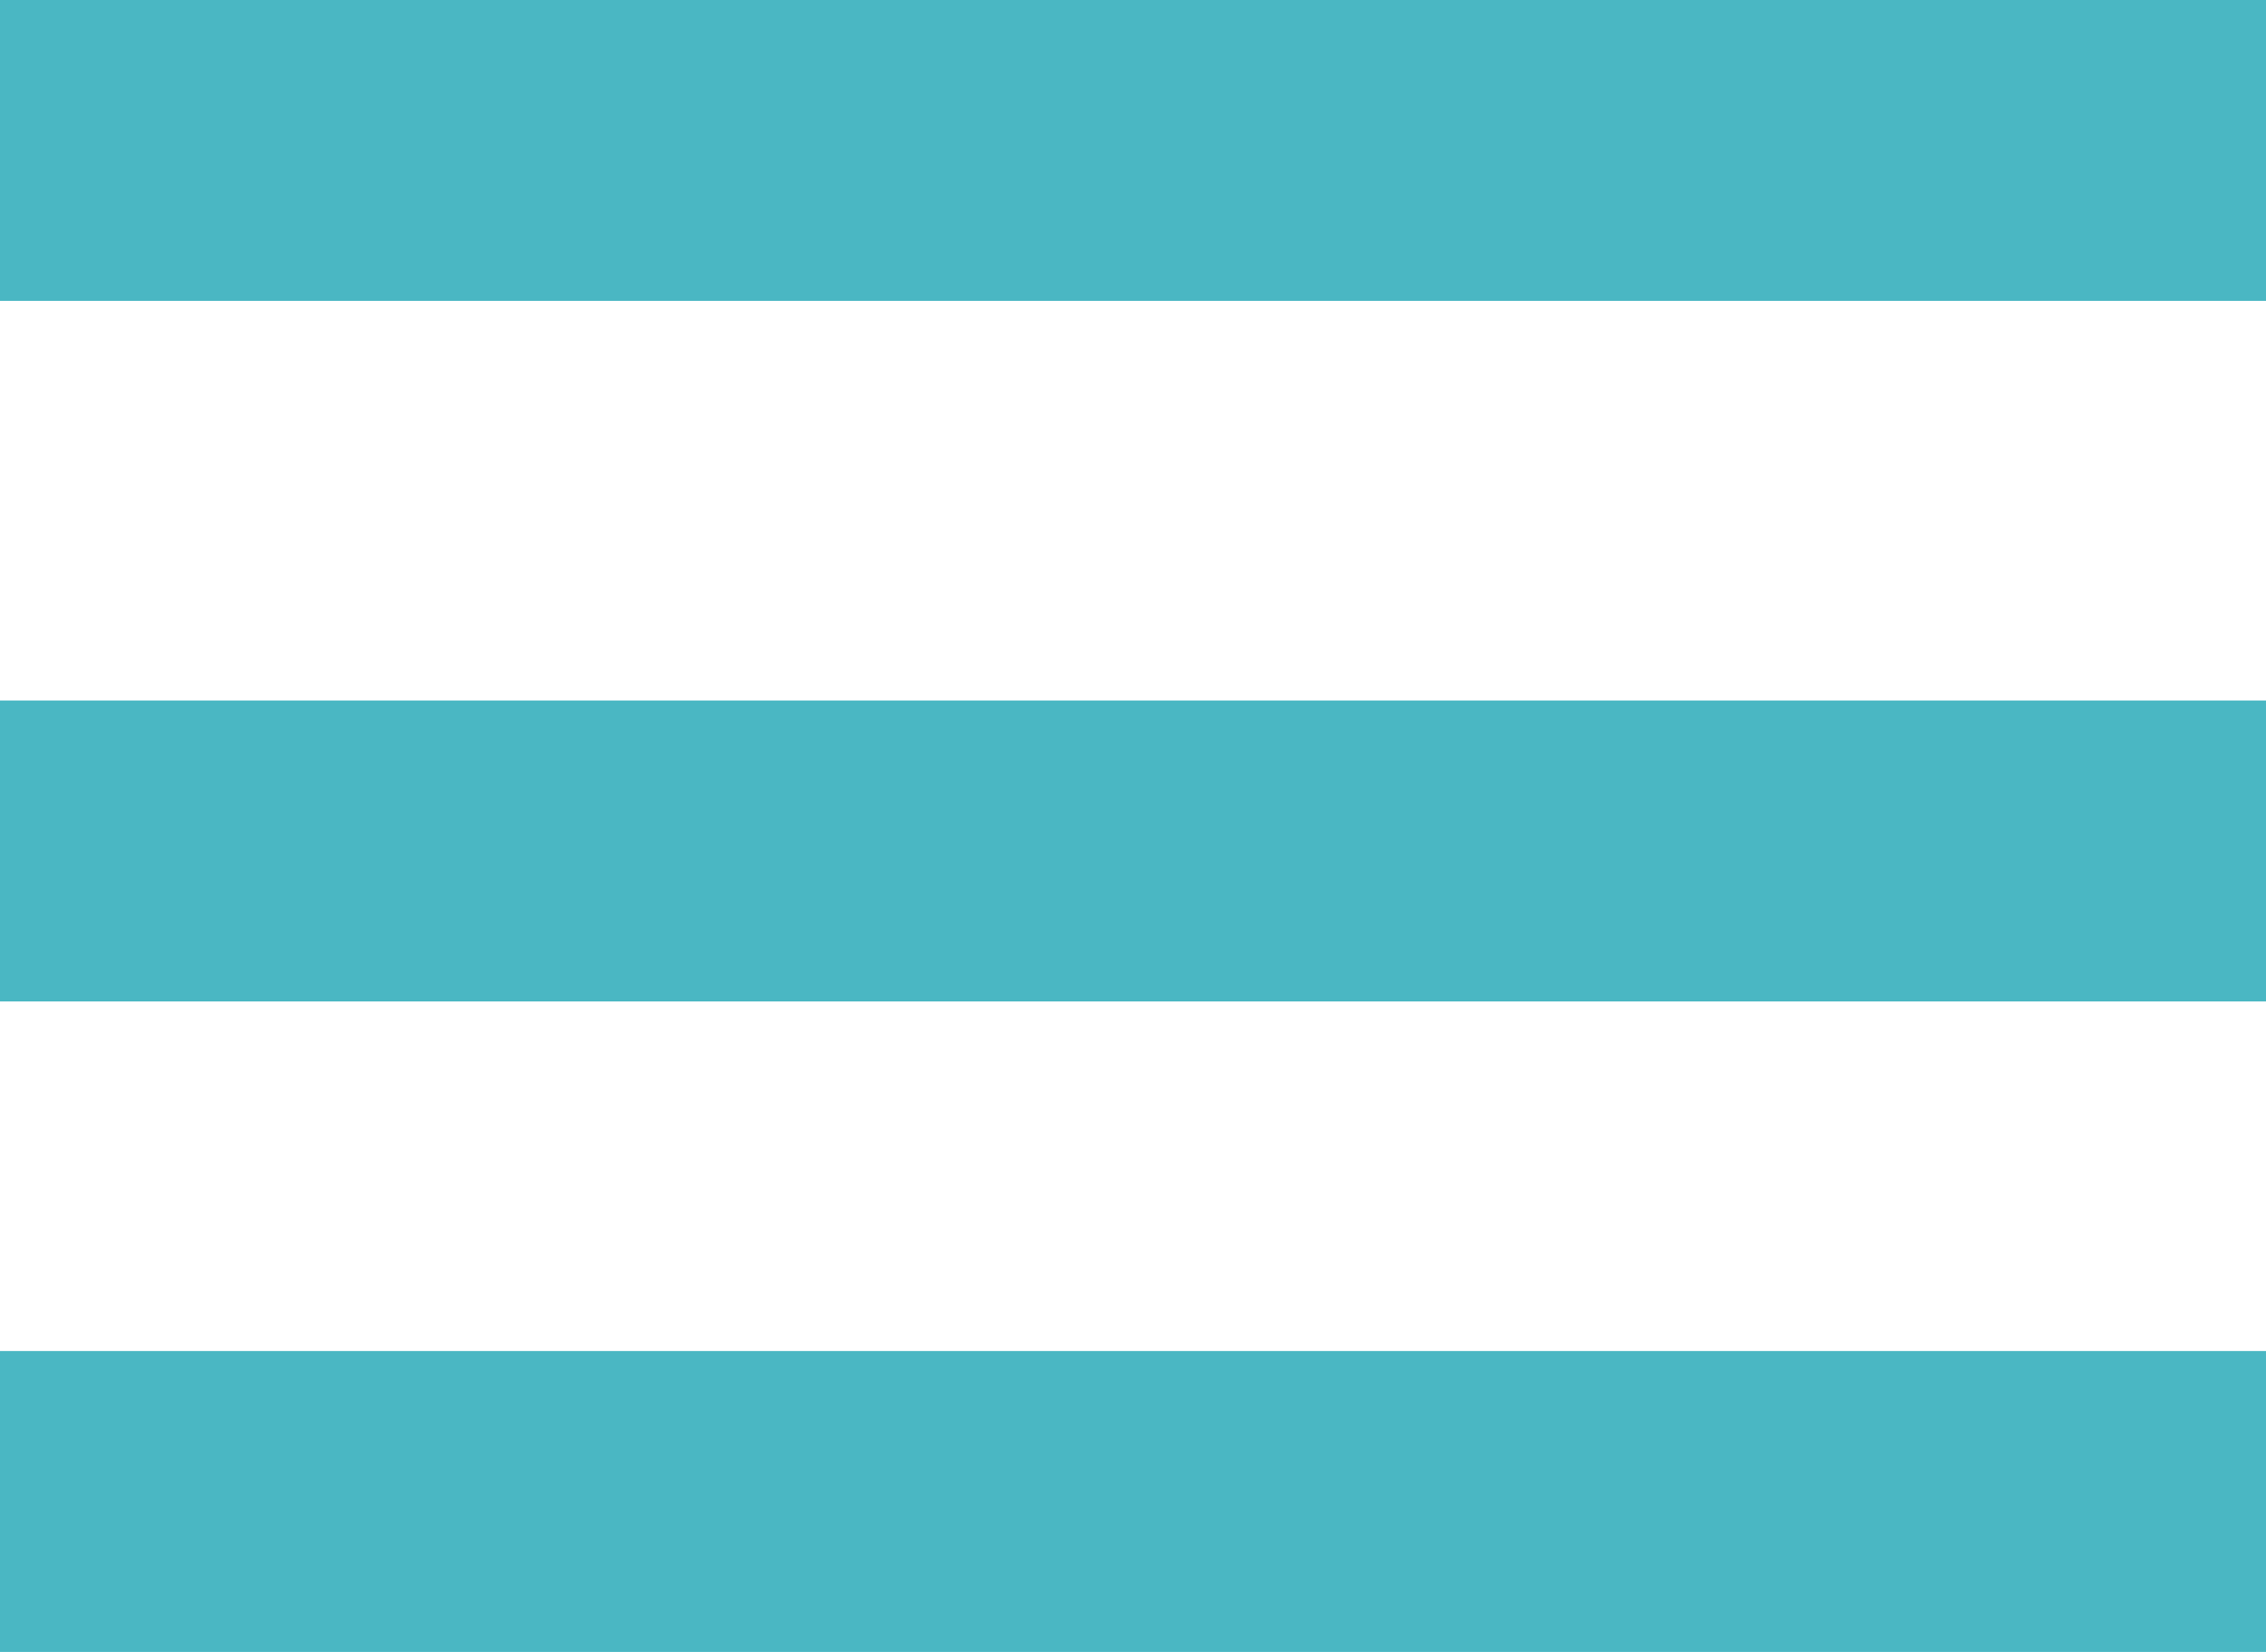 <svg 
 xmlns="http://www.w3.org/2000/svg"
 xmlns:xlink="http://www.w3.org/1999/xlink"
 width="48px" height="35px">
<path fill-rule="evenodd"  fill="rgb(74, 183, 195)"
 d="M-0.000,-0.000 L48.000,-0.000 L48.000,6.375 L-0.000,6.375 L-0.000,-0.000 Z"/>
<path fill-rule="evenodd"  fill="rgb(74, 183, 195)"
 d="M-0.000,14.843 L48.000,14.843 L48.000,21.218 L-0.000,21.218 L-0.000,14.843 Z"/>
<path fill-rule="evenodd"  fill="rgb(74, 183, 195)"
 d="M-0.000,28.625 L48.000,28.625 L48.000,35.000 L-0.000,35.000 L-0.000,28.625 Z"/>
</svg>
